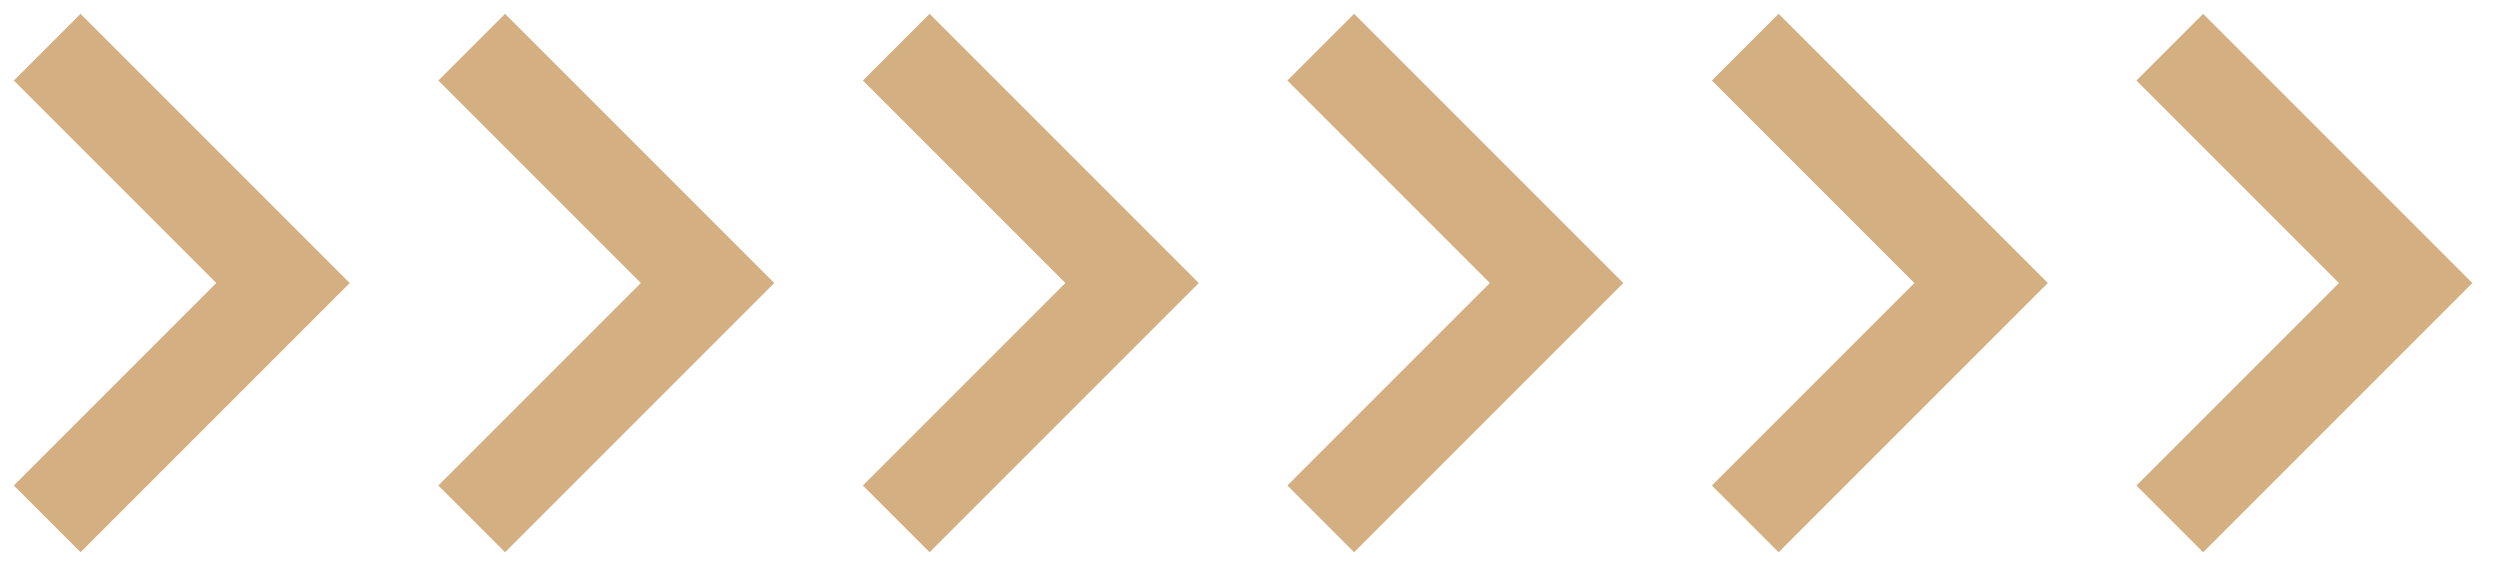 <svg width="53" height="12" fill="none" xmlns="http://www.w3.org/2000/svg"><path d="M1 11l5-5-5-5m9 10l5-5-5-5m9 10l5-5-5-5m9 10l5-5-5-5m9 10l5-5-5-5m9 10l5-5-5-5" stroke="#D4AF81" stroke-width="2"/></svg>